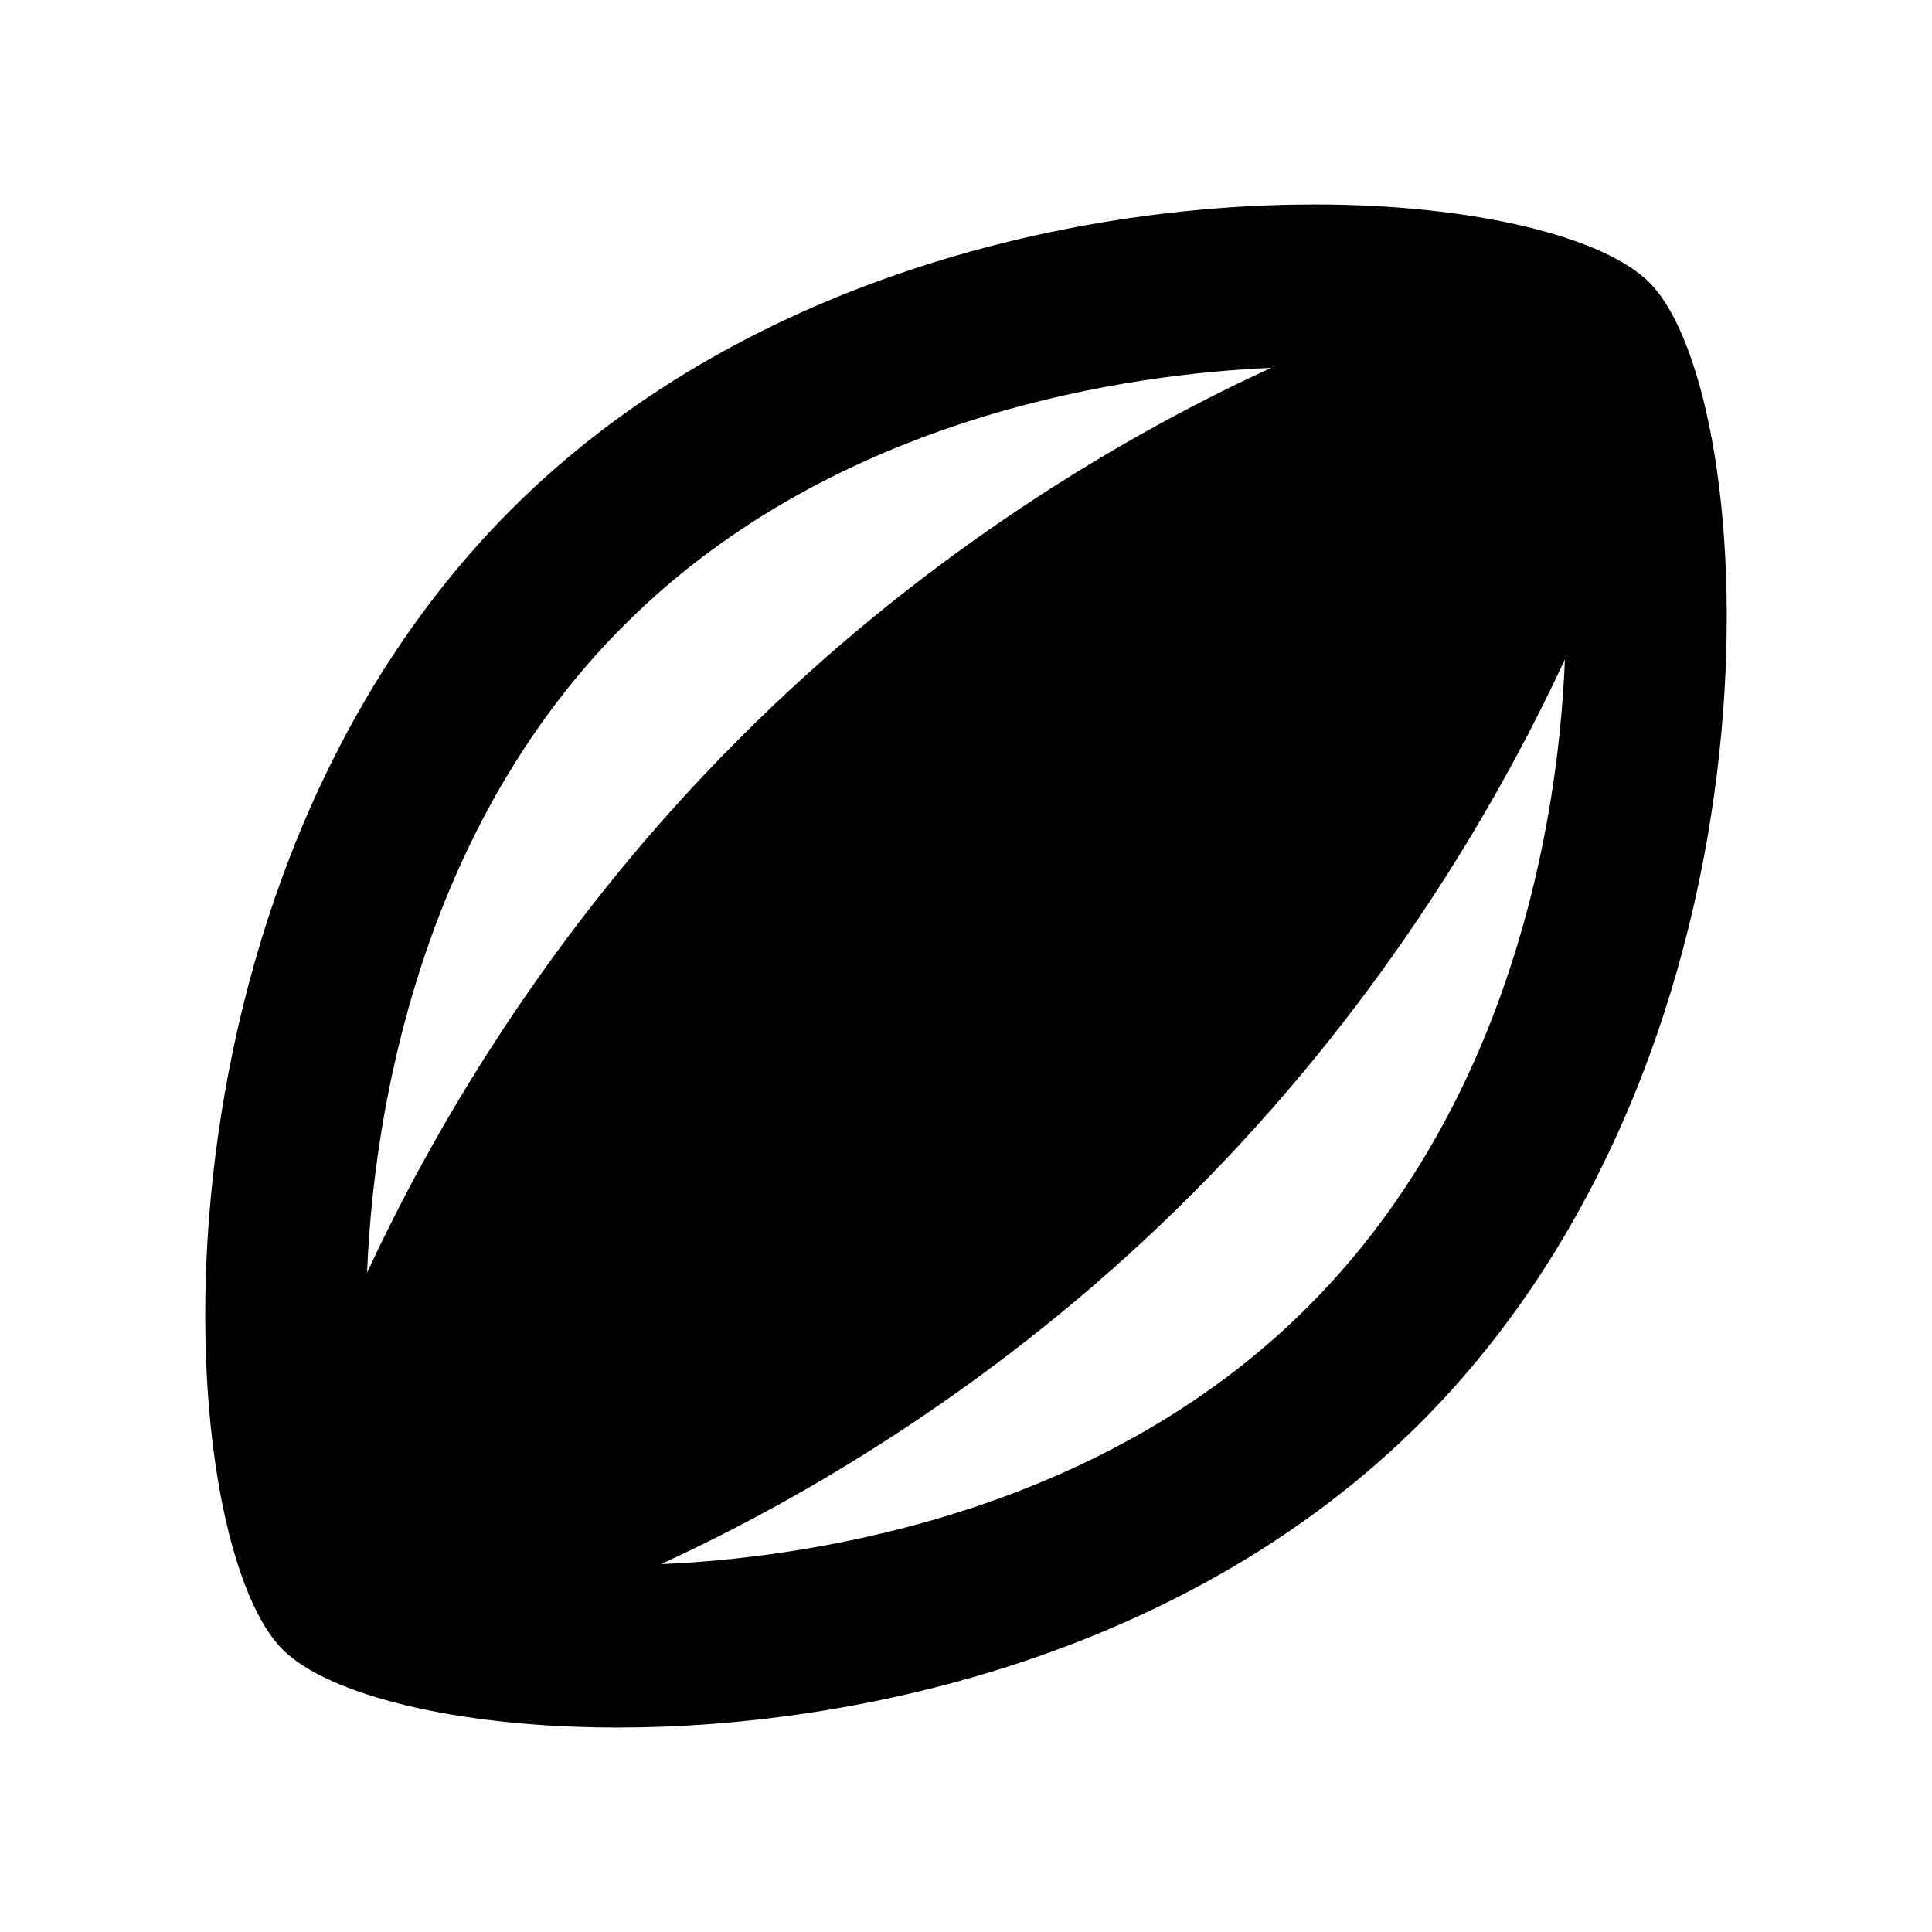<svg width="24" height="24" viewBox="0 0 24 24" fill="currentColor" xmlns="http://www.w3.org/2000/svg">
<path d="M20.49 3.51C19.93 2.95 18.34 2.54 16.33 2.54C13.25 2.54 9.18 3.5 6.35 6.33C1.66 11.03 2.1 19.07 3.51 20.49C4.07 21.05 5.66 21.46 7.67 21.46C10.75 21.46 14.82 20.5 17.65 17.67C22.34 12.97 21.9 4.93 20.49 3.51ZM7.76 7.76C10.4 5.12 14.11 4.64 15.79 4.57C13.74 5.51 11.33 7.02 9.18 9.18C7.02 11.34 5.51 13.76 4.56 15.81C4.66 13.33 5.44 10.07 7.76 7.76ZM16.24 16.24C13.6 18.88 9.89 19.36 8.21 19.43C10.26 18.49 12.67 16.98 14.82 14.82C16.98 12.66 18.49 10.24 19.44 8.19C19.34 10.67 18.56 13.93 16.24 16.24Z"/>
</svg>